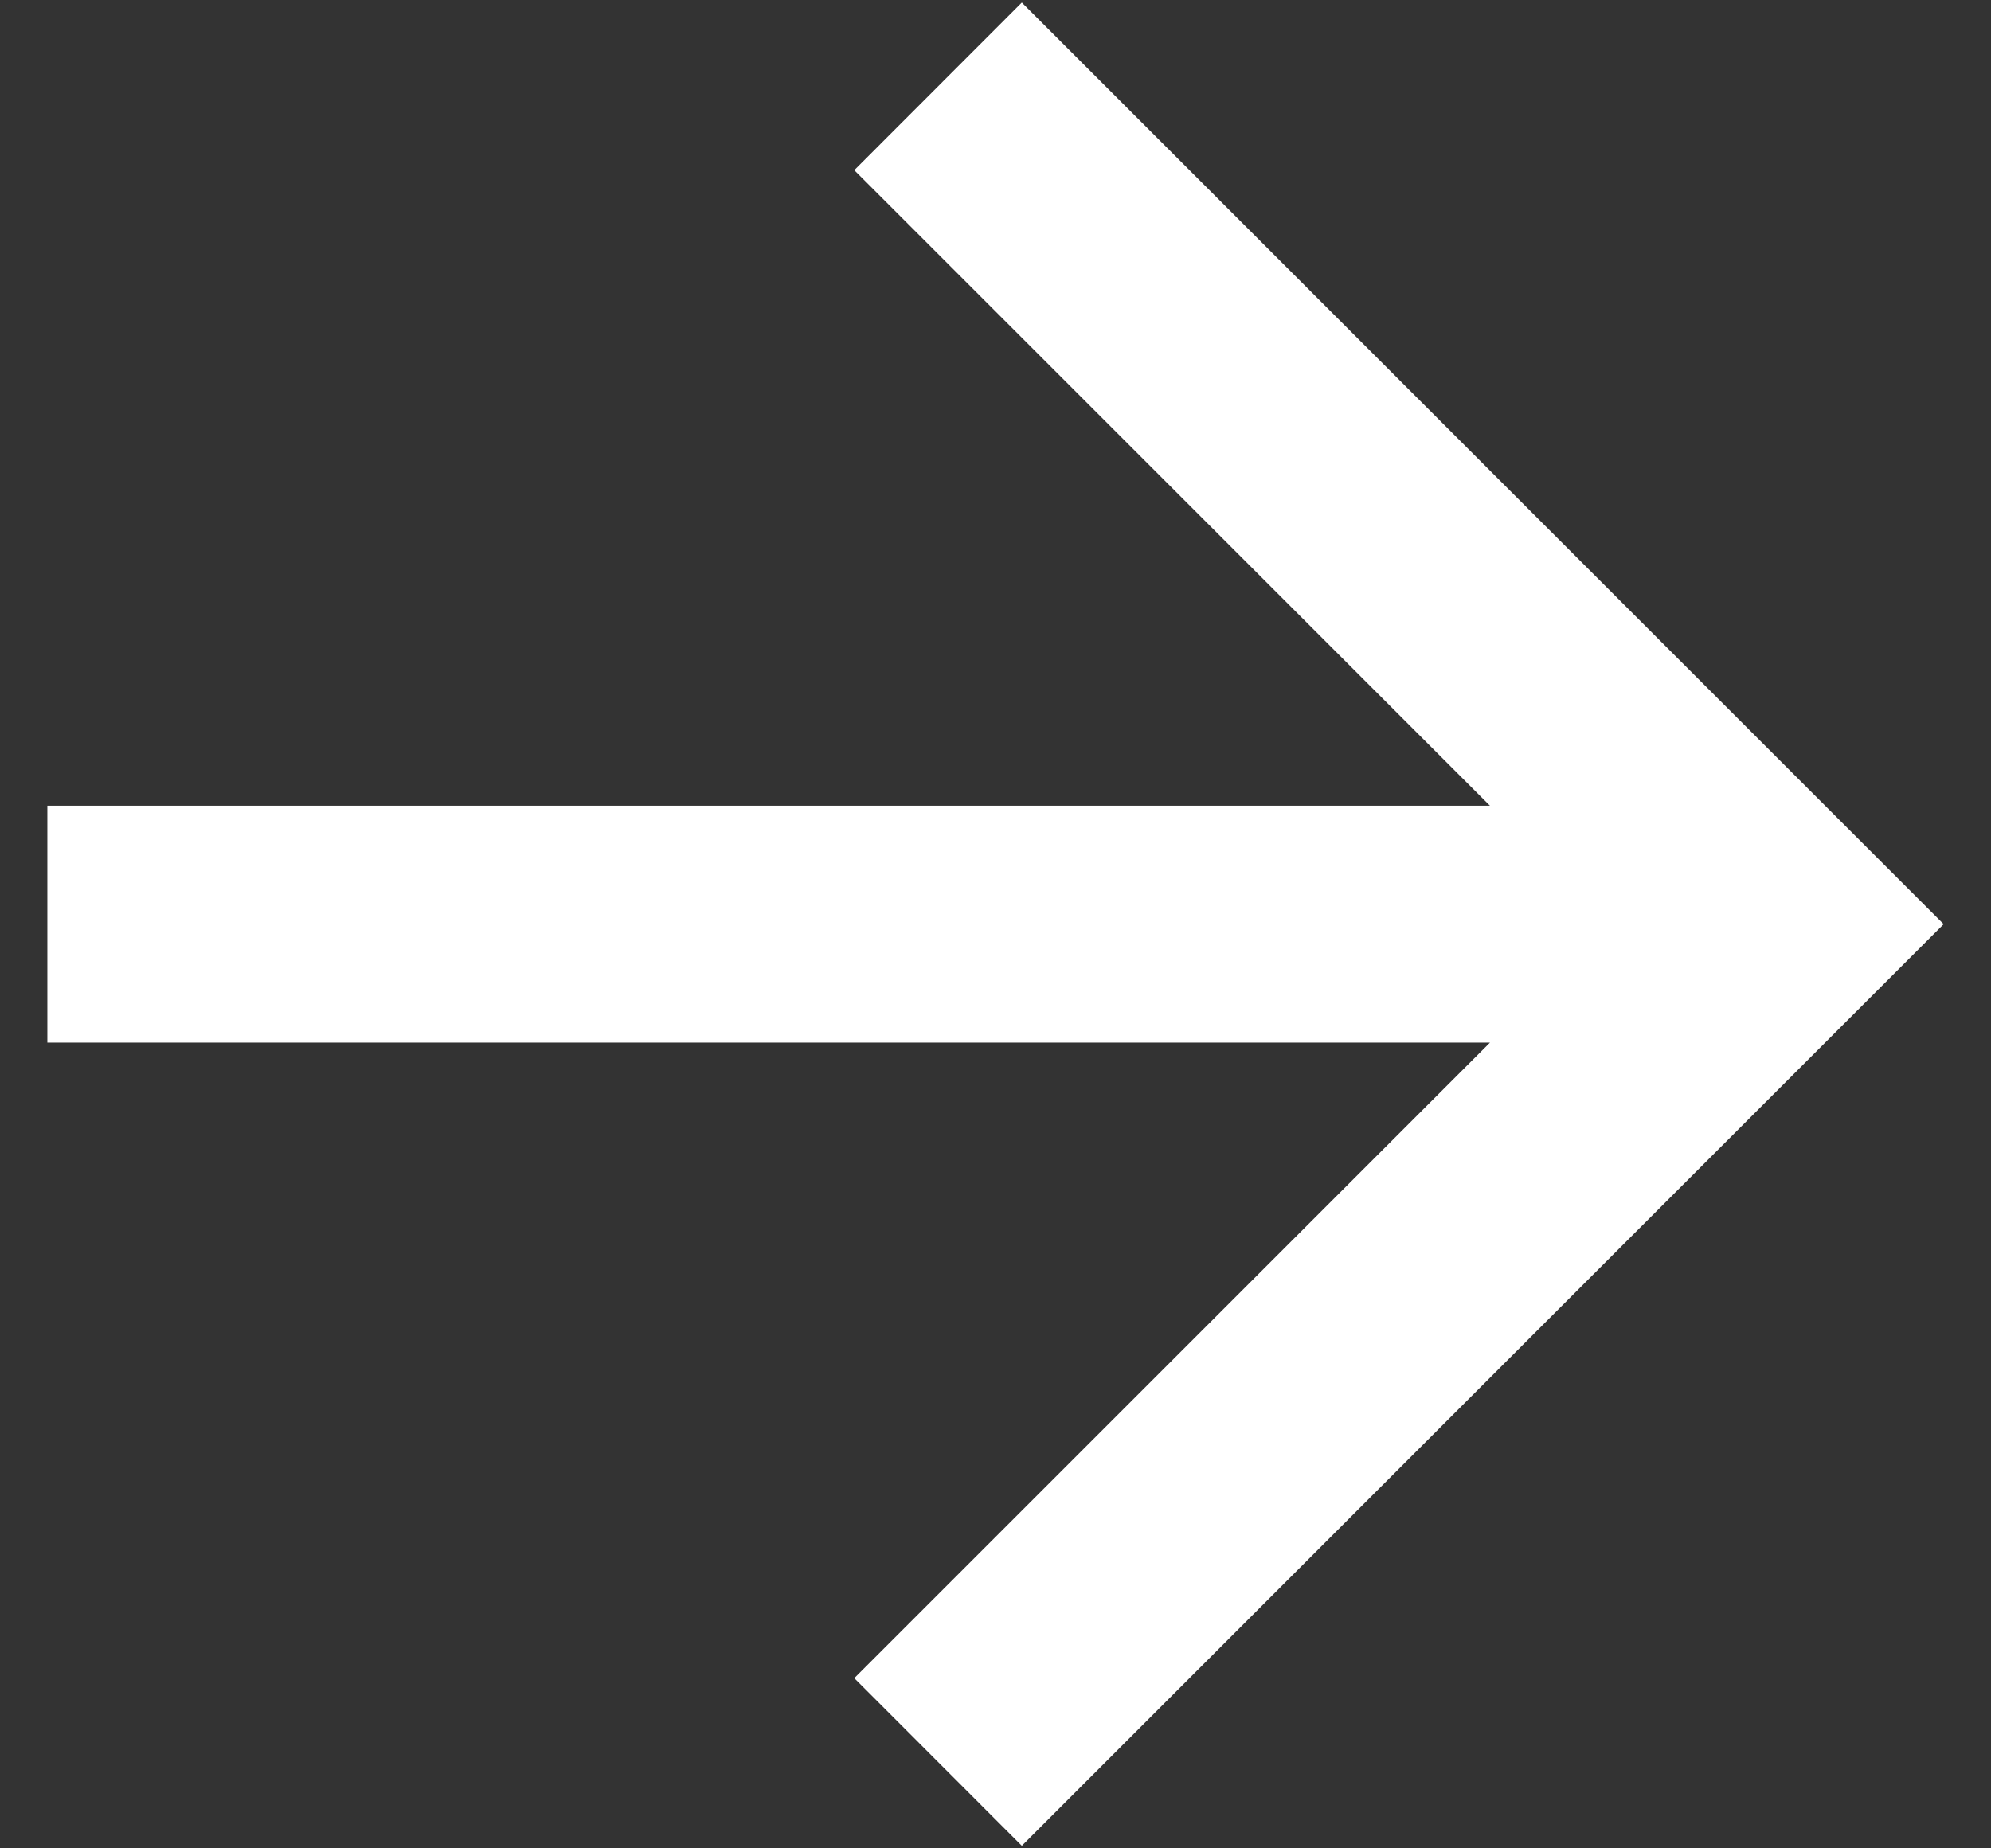 <svg width="14" height="13" viewBox="0 0 14 13" fill="none" xmlns="http://www.w3.org/2000/svg">
<rect x="0" y="0" width="14" height="13" fill="#333333" stroke="none"/>
<path d="M10.477 5.667L6.007 1.197L7.185 0.018L13.667 6.5L7.185 12.982L6.007 11.803L10.477 7.333H0.333V5.667H10.477Z" fill="white"/>
</svg>
